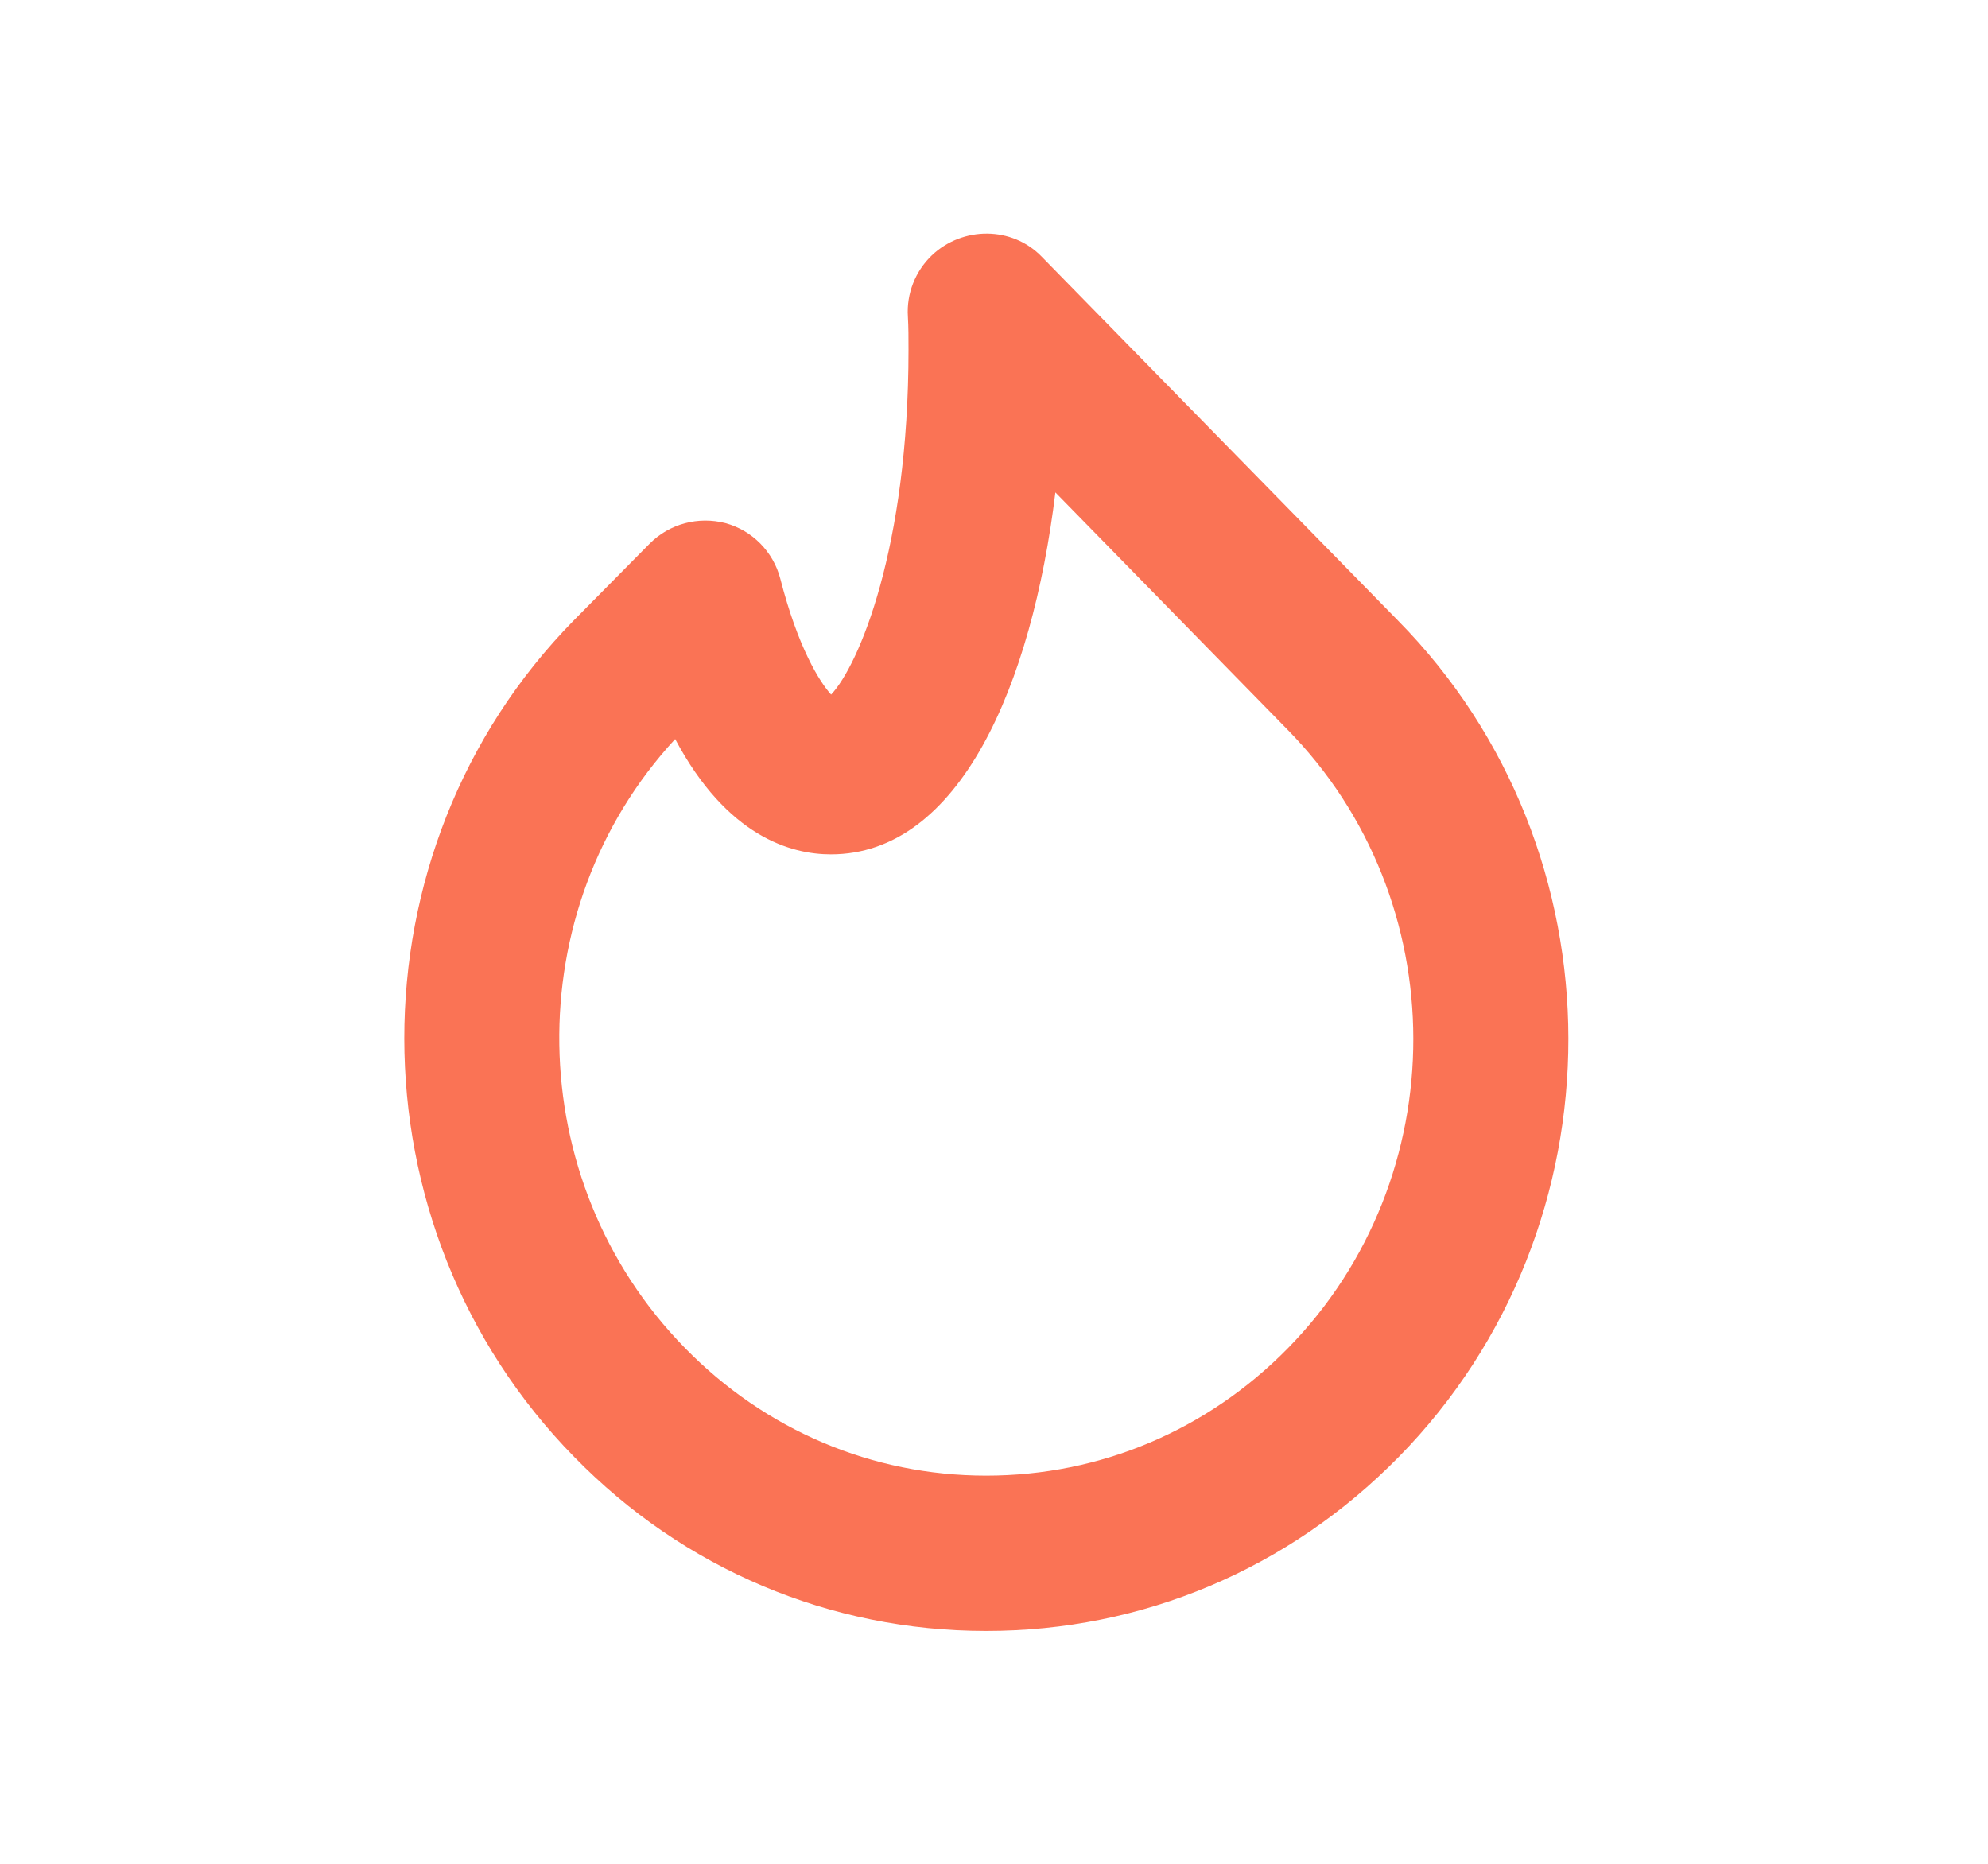 <svg width="16" height="15" viewBox="0 0 16 15" fill="none" xmlns="http://www.w3.org/2000/svg">
<path fill-rule="evenodd" clip-rule="evenodd" d="M5.434 5.948C4.164 7.322 4.191 9.501 5.514 10.85C6.161 11.511 7.019 11.875 7.934 11.876H7.937C8.854 11.876 9.716 11.512 10.366 10.85C11.713 9.477 11.711 7.242 10.36 5.87L8.494 3.963C8.305 5.515 7.723 6.876 6.687 6.876C6.369 6.876 5.852 6.735 5.434 5.948ZM7.938 13.126H7.933C6.68 13.125 5.503 12.628 4.621 11.725C2.8 9.869 2.798 6.848 4.616 4.995L5.23 4.374C5.389 4.215 5.62 4.154 5.838 4.21C6.055 4.269 6.223 4.44 6.28 4.657C6.423 5.213 6.595 5.486 6.689 5.59C6.911 5.356 7.312 4.412 7.312 2.814C7.312 2.722 7.312 2.635 7.307 2.548C7.295 2.364 7.366 2.183 7.5 2.055C7.748 1.82 8.145 1.82 8.383 2.065L11.252 4.995C13.077 6.848 13.08 9.869 11.258 11.725C10.371 12.629 9.193 13.126 7.938 13.126Z" fill="#FA7355"/>
<mask id="mask0" mask-type="alpha" maskUnits="userSpaceOnUse" x="3" y="1" width="10" height="13">
<path fill-rule="evenodd" clip-rule="evenodd" d="M5.434 5.948C4.164 7.322 4.191 9.501 5.514 10.85C6.161 11.511 7.019 11.875 7.934 11.876H7.937C8.854 11.876 9.716 11.512 10.366 10.85C11.713 9.477 11.711 7.242 10.36 5.87L8.494 3.963C8.305 5.515 7.723 6.876 6.687 6.876C6.369 6.876 5.852 6.735 5.434 5.948ZM7.938 13.126H7.933C6.68 13.125 5.503 12.628 4.621 11.725C2.8 9.869 2.798 6.848 4.616 4.995L5.23 4.374C5.389 4.215 5.62 4.154 5.838 4.21C6.055 4.269 6.223 4.44 6.28 4.657C6.423 5.213 6.595 5.486 6.689 5.59C6.911 5.356 7.312 4.412 7.312 2.814C7.312 2.722 7.312 2.635 7.307 2.548C7.295 2.364 7.366 2.183 7.5 2.055C7.748 1.82 8.145 1.82 8.383 2.065L11.252 4.995C13.077 6.848 13.08 9.869 11.258 11.725C10.371 12.629 9.193 13.126 7.938 13.126Z" fill="white"/>
</mask>
<g mask="url(#mask0)">
</g>
</svg>
